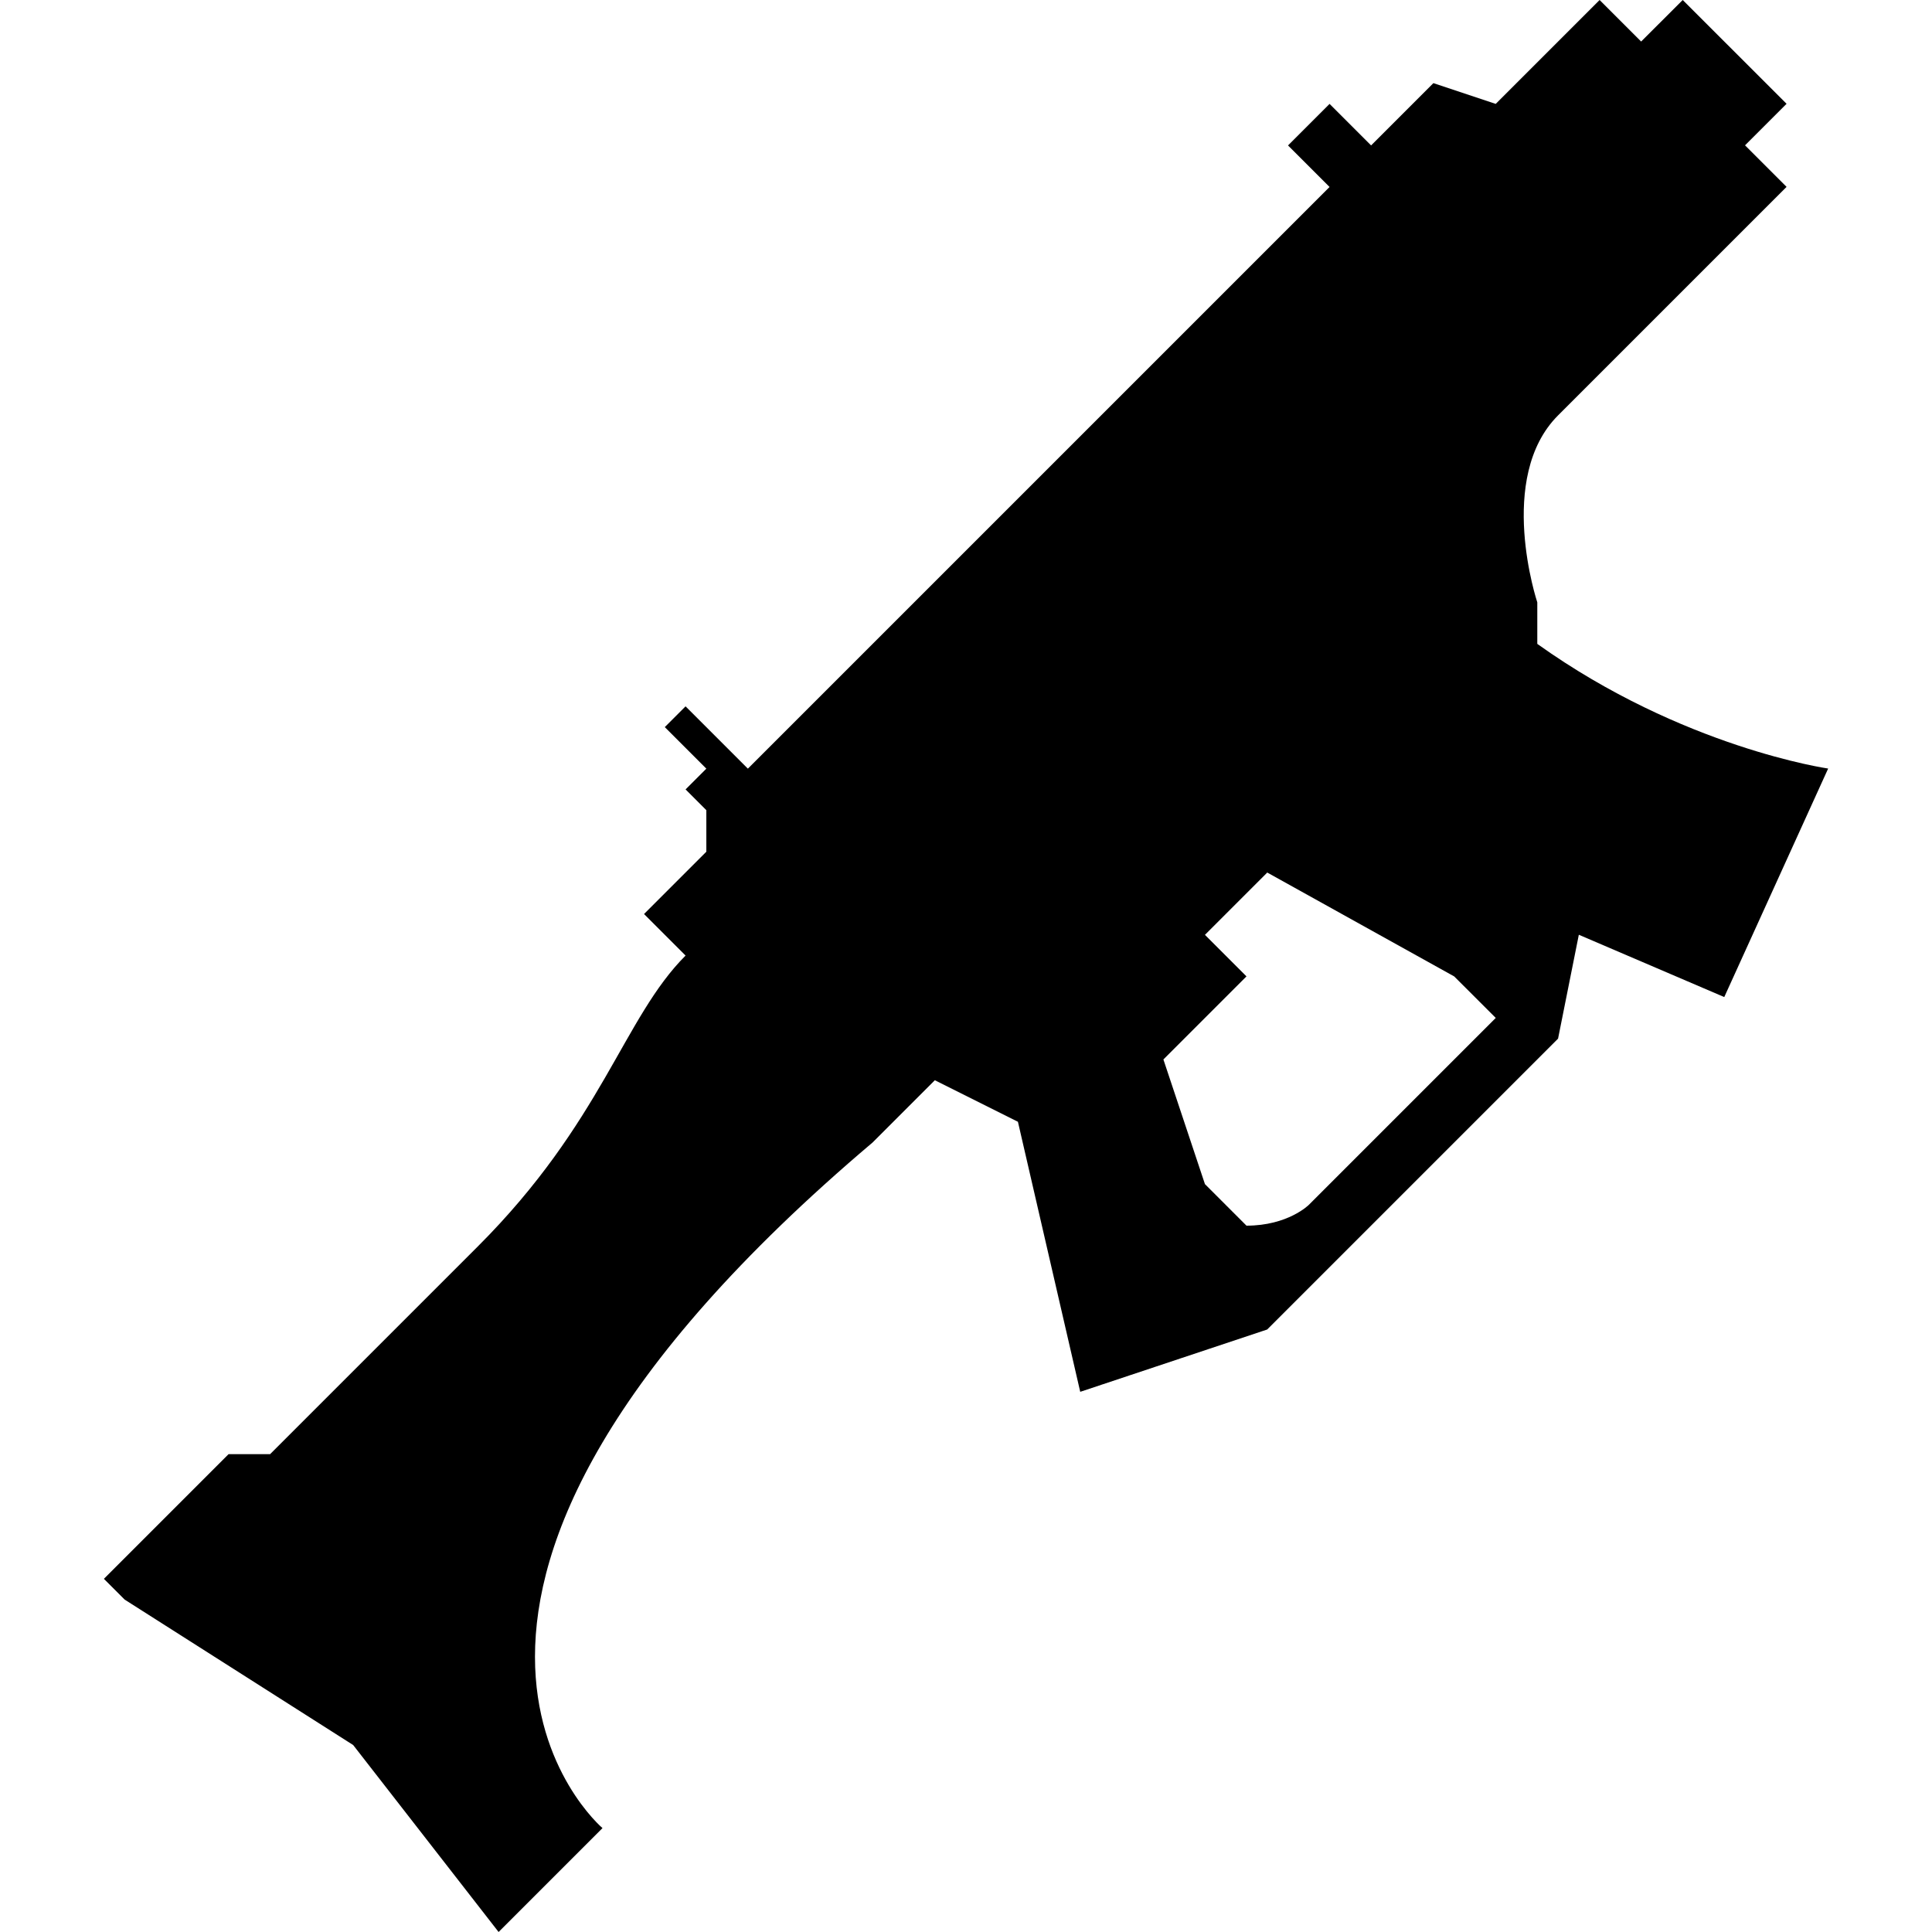 <?xml version="1.0" encoding="utf-8"?>
<!-- Generator: Adobe Illustrator 27.4.0, SVG Export Plug-In . SVG Version: 6.00 Build 0)  -->
<svg version="1.1" id="icon" xmlns="http://www.w3.org/2000/svg" xmlns:xlink="http://www.w3.org/1999/xlink" x="0px" y="0px"
	 viewBox="0 0 400 400" style="enable-background:new 0 0 400 400;" xml:space="preserve">
<path d="M339.78,8.6l-8.6-8.6l-21.51,21.51l-12.9-4.3l-12.9,12.9l-8.6-8.6l-8.6,8.6l8.6,8.6L163.44,150.54l-4.3,4.3l-4.3,4.3
	l-12.9-12.9l-4.3,4.3l8.6,8.6l-4.3,4.3l4.3,4.3v8.6l-12.9,12.9l8.6,8.6c-12.9,12.9-17.2,34.41-43.01,60.22l-43.01,43.01h-8.6
	l-25.81,25.81l4.3,4.3l47.31,30.11L103.23,400l21.51-21.51c0,0-55.91-47.31,55.91-141.94l12.9-12.9l17.2,8.6l12.9,55.91l38.71-12.9
	l60.22-60.22l4.3-21.51l30.11,12.9l21.51-47.31c0,0-30.11-4.3-60.22-25.81v-8.6c0,0-8.6-25.81,4.3-38.71l47.31-47.31l-8.6-8.6
	l8.6-8.6L348.39,0L339.78,8.6z M309.68,210.75l-38.71,38.71c0,0-4.3,4.3-12.9,4.3l-8.6-8.6l-8.6-25.81l17.2-17.2l-8.6-8.6l12.9-12.9
	l38.71,21.51L309.68,210.75z"/>
</svg>
